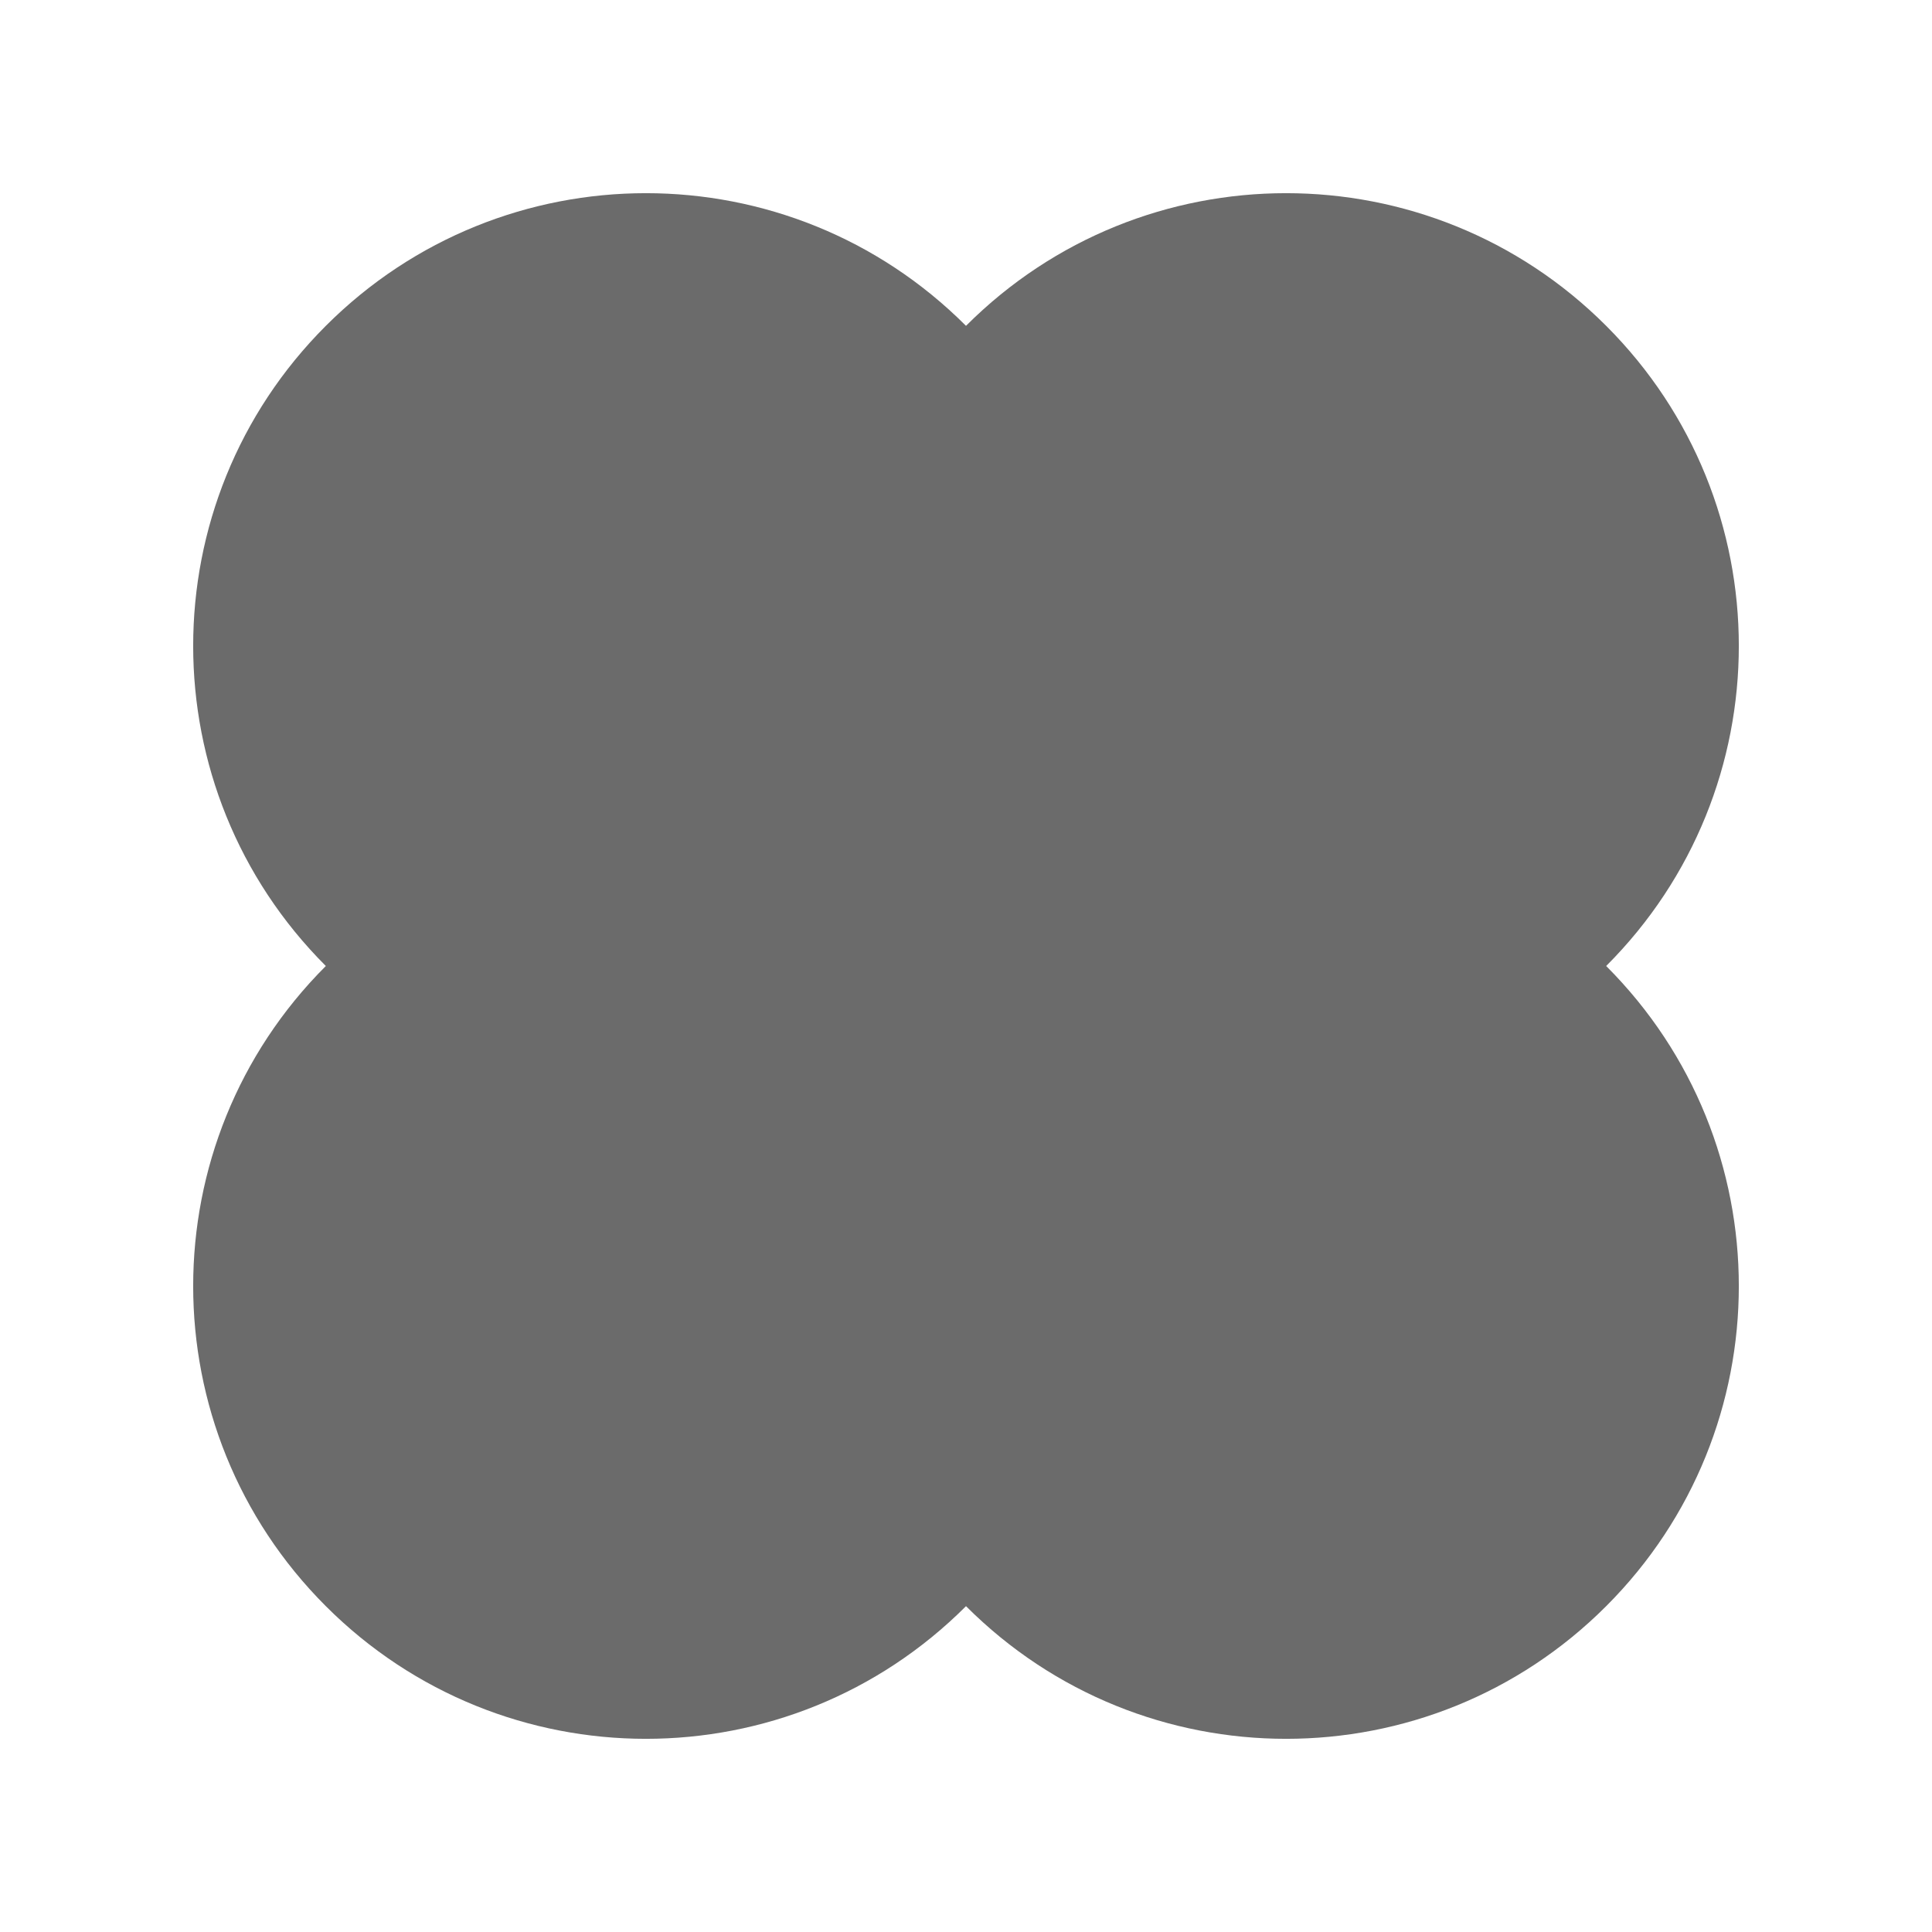 <svg width="20" height="20" viewBox="0 0 20 20" fill="none" xmlns="http://www.w3.org/2000/svg">
<path d="M10 3.373C8.17 1.542 5.203 1.542 3.373 3.373C1.542 5.203 1.542 8.17 3.373 10C1.542 11.83 1.542 14.797 3.373 16.627C5.203 18.458 8.17 18.458 10 16.627C11.83 18.458 14.797 18.458 16.627 16.627C18.458 14.797 18.458 11.83 16.627 10C18.458 8.17 18.458 5.203 16.627 3.373C14.797 1.542 11.83 1.542 10 3.373Z" fill="#6B6B6B"/>
</svg>
